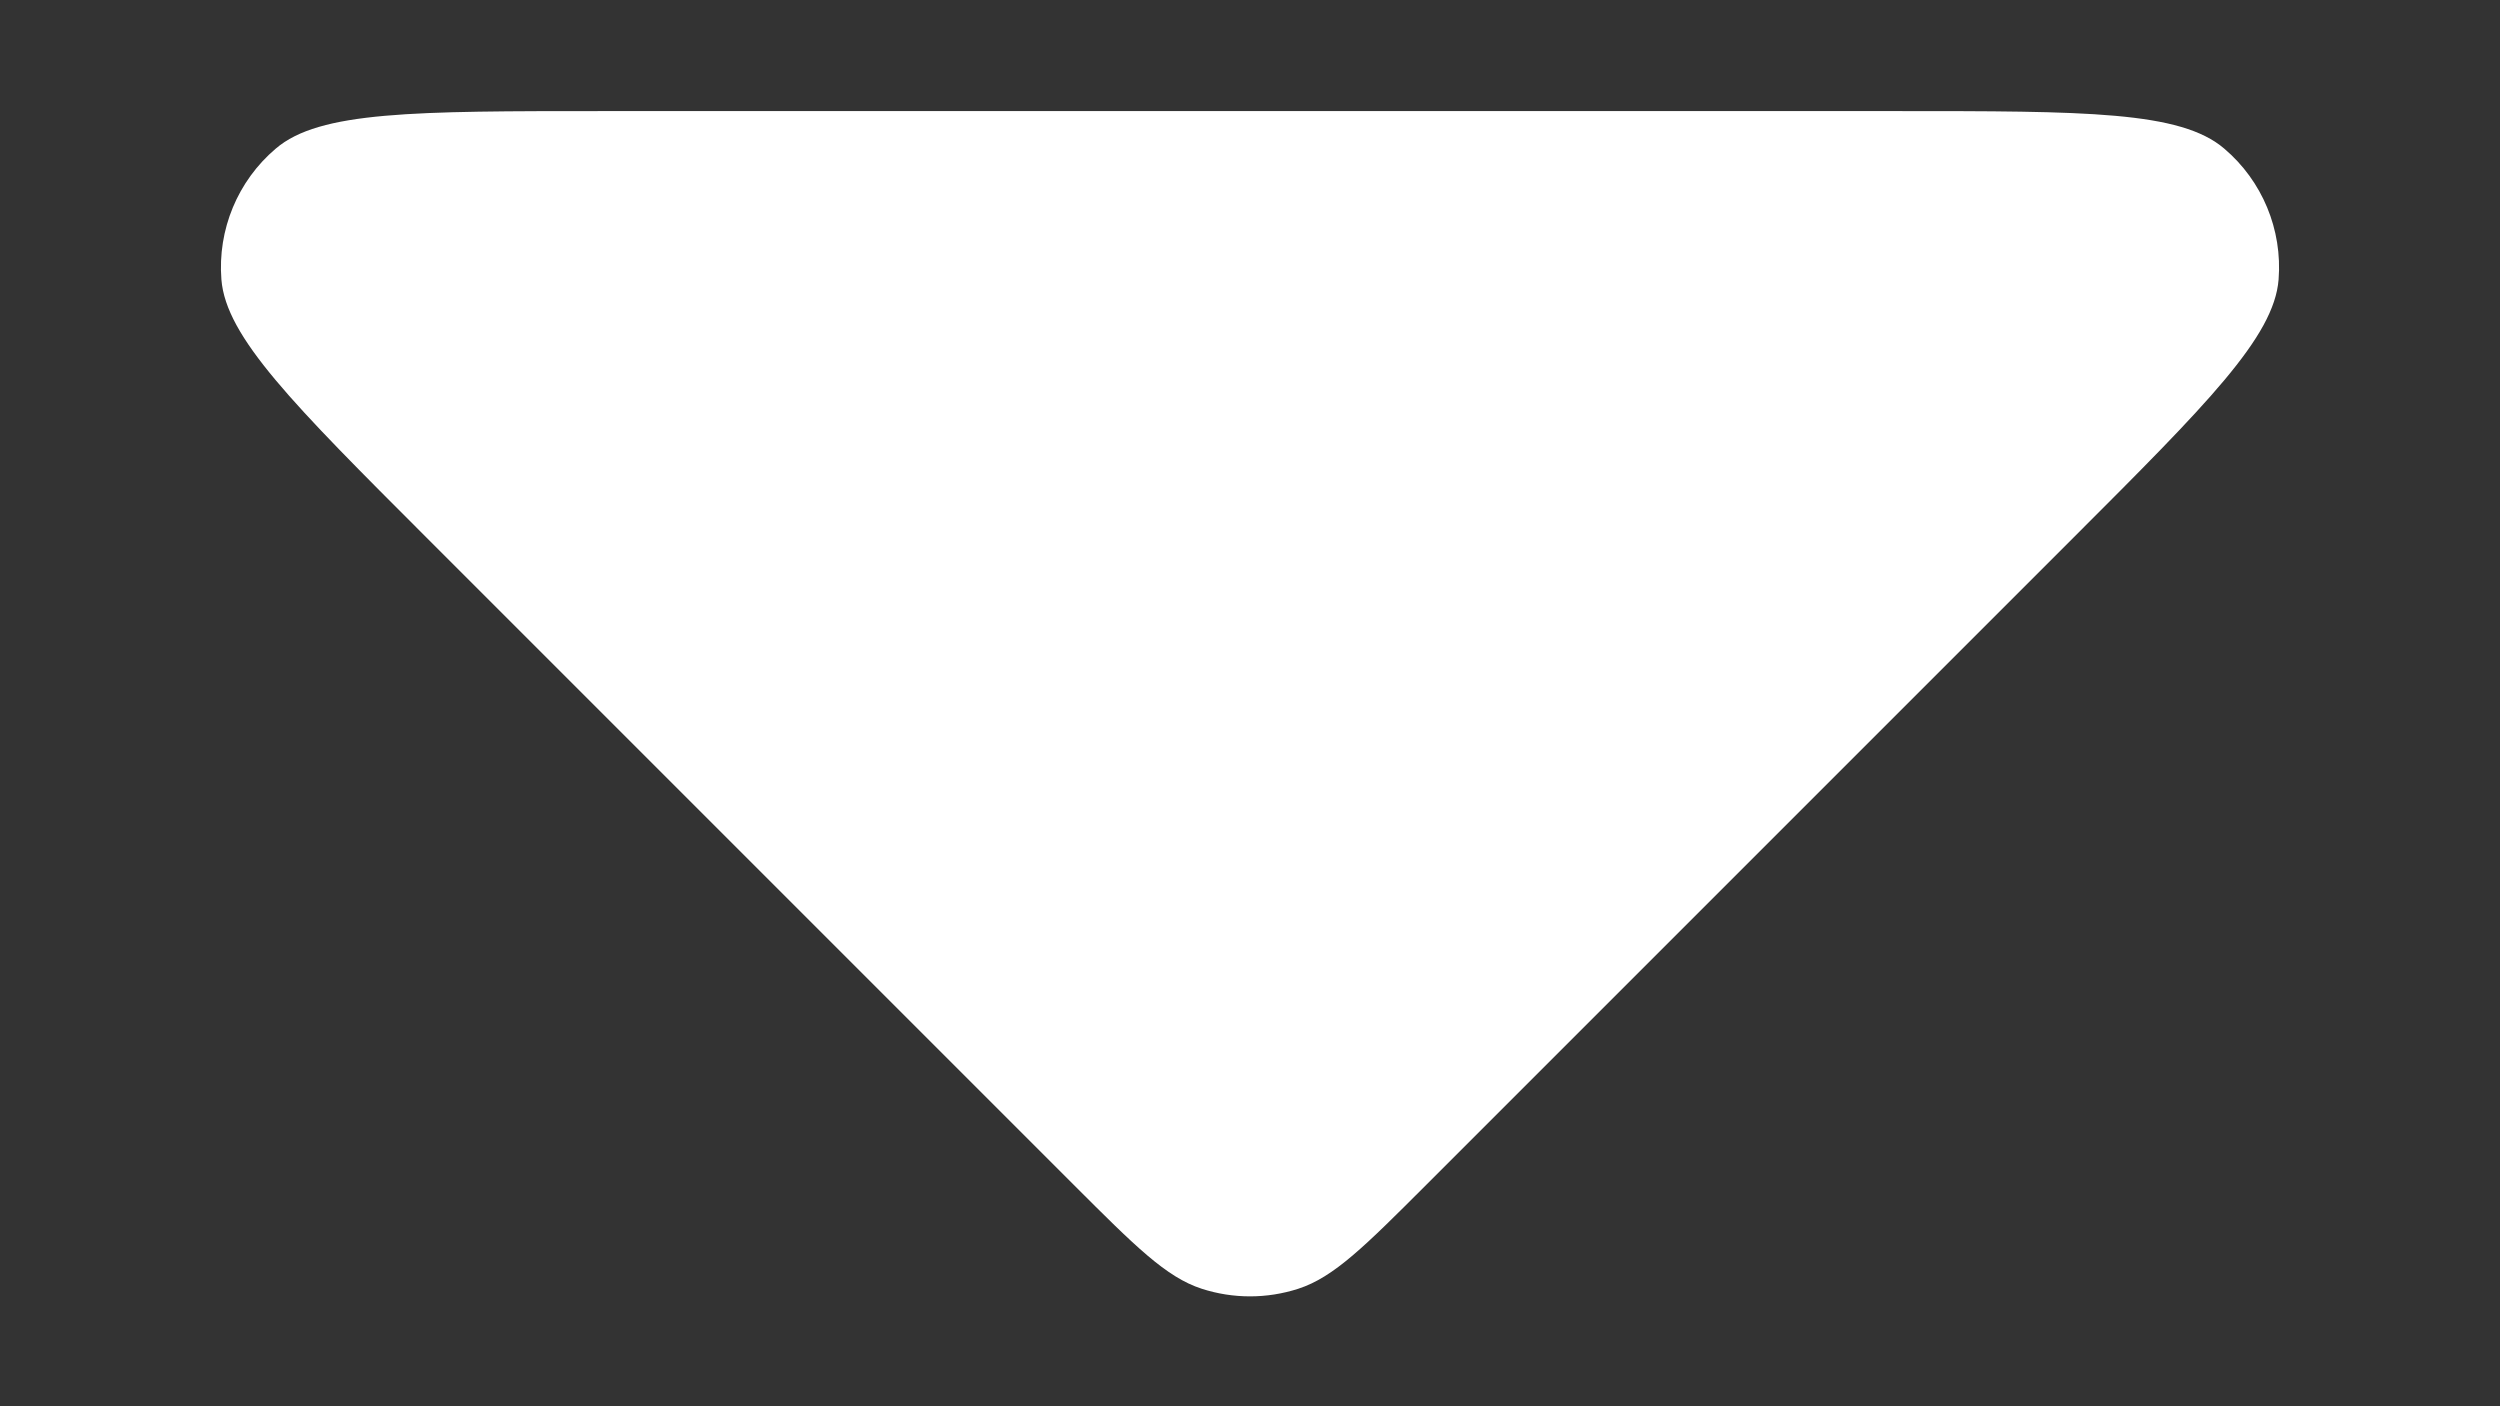 <svg width="16" height="9" viewBox="0 0 16 9" fill="none" xmlns="http://www.w3.org/2000/svg">
<rect x="0" y="0" width="16" height="9" fill="#333333" stroke="none"/>
<g id="option arrow">
<path id="Vector" d="M3.863 0.711C2.651 0.711 2.045 0.711 1.765 0.951C1.521 1.158 1.392 1.47 1.417 1.789C1.446 2.157 1.875 2.586 2.731 3.442L6.869 7.58C7.265 7.976 7.463 8.174 7.691 8.248C7.892 8.313 8.108 8.313 8.309 8.248C8.537 8.174 8.735 7.976 9.131 7.58L13.269 3.442C14.125 2.586 14.554 2.157 14.583 1.789C14.608 1.47 14.479 1.158 14.235 0.951C13.955 0.711 13.349 0.711 12.137 0.711L3.863 0.711Z" fill="white"/>
</g>
</svg>
